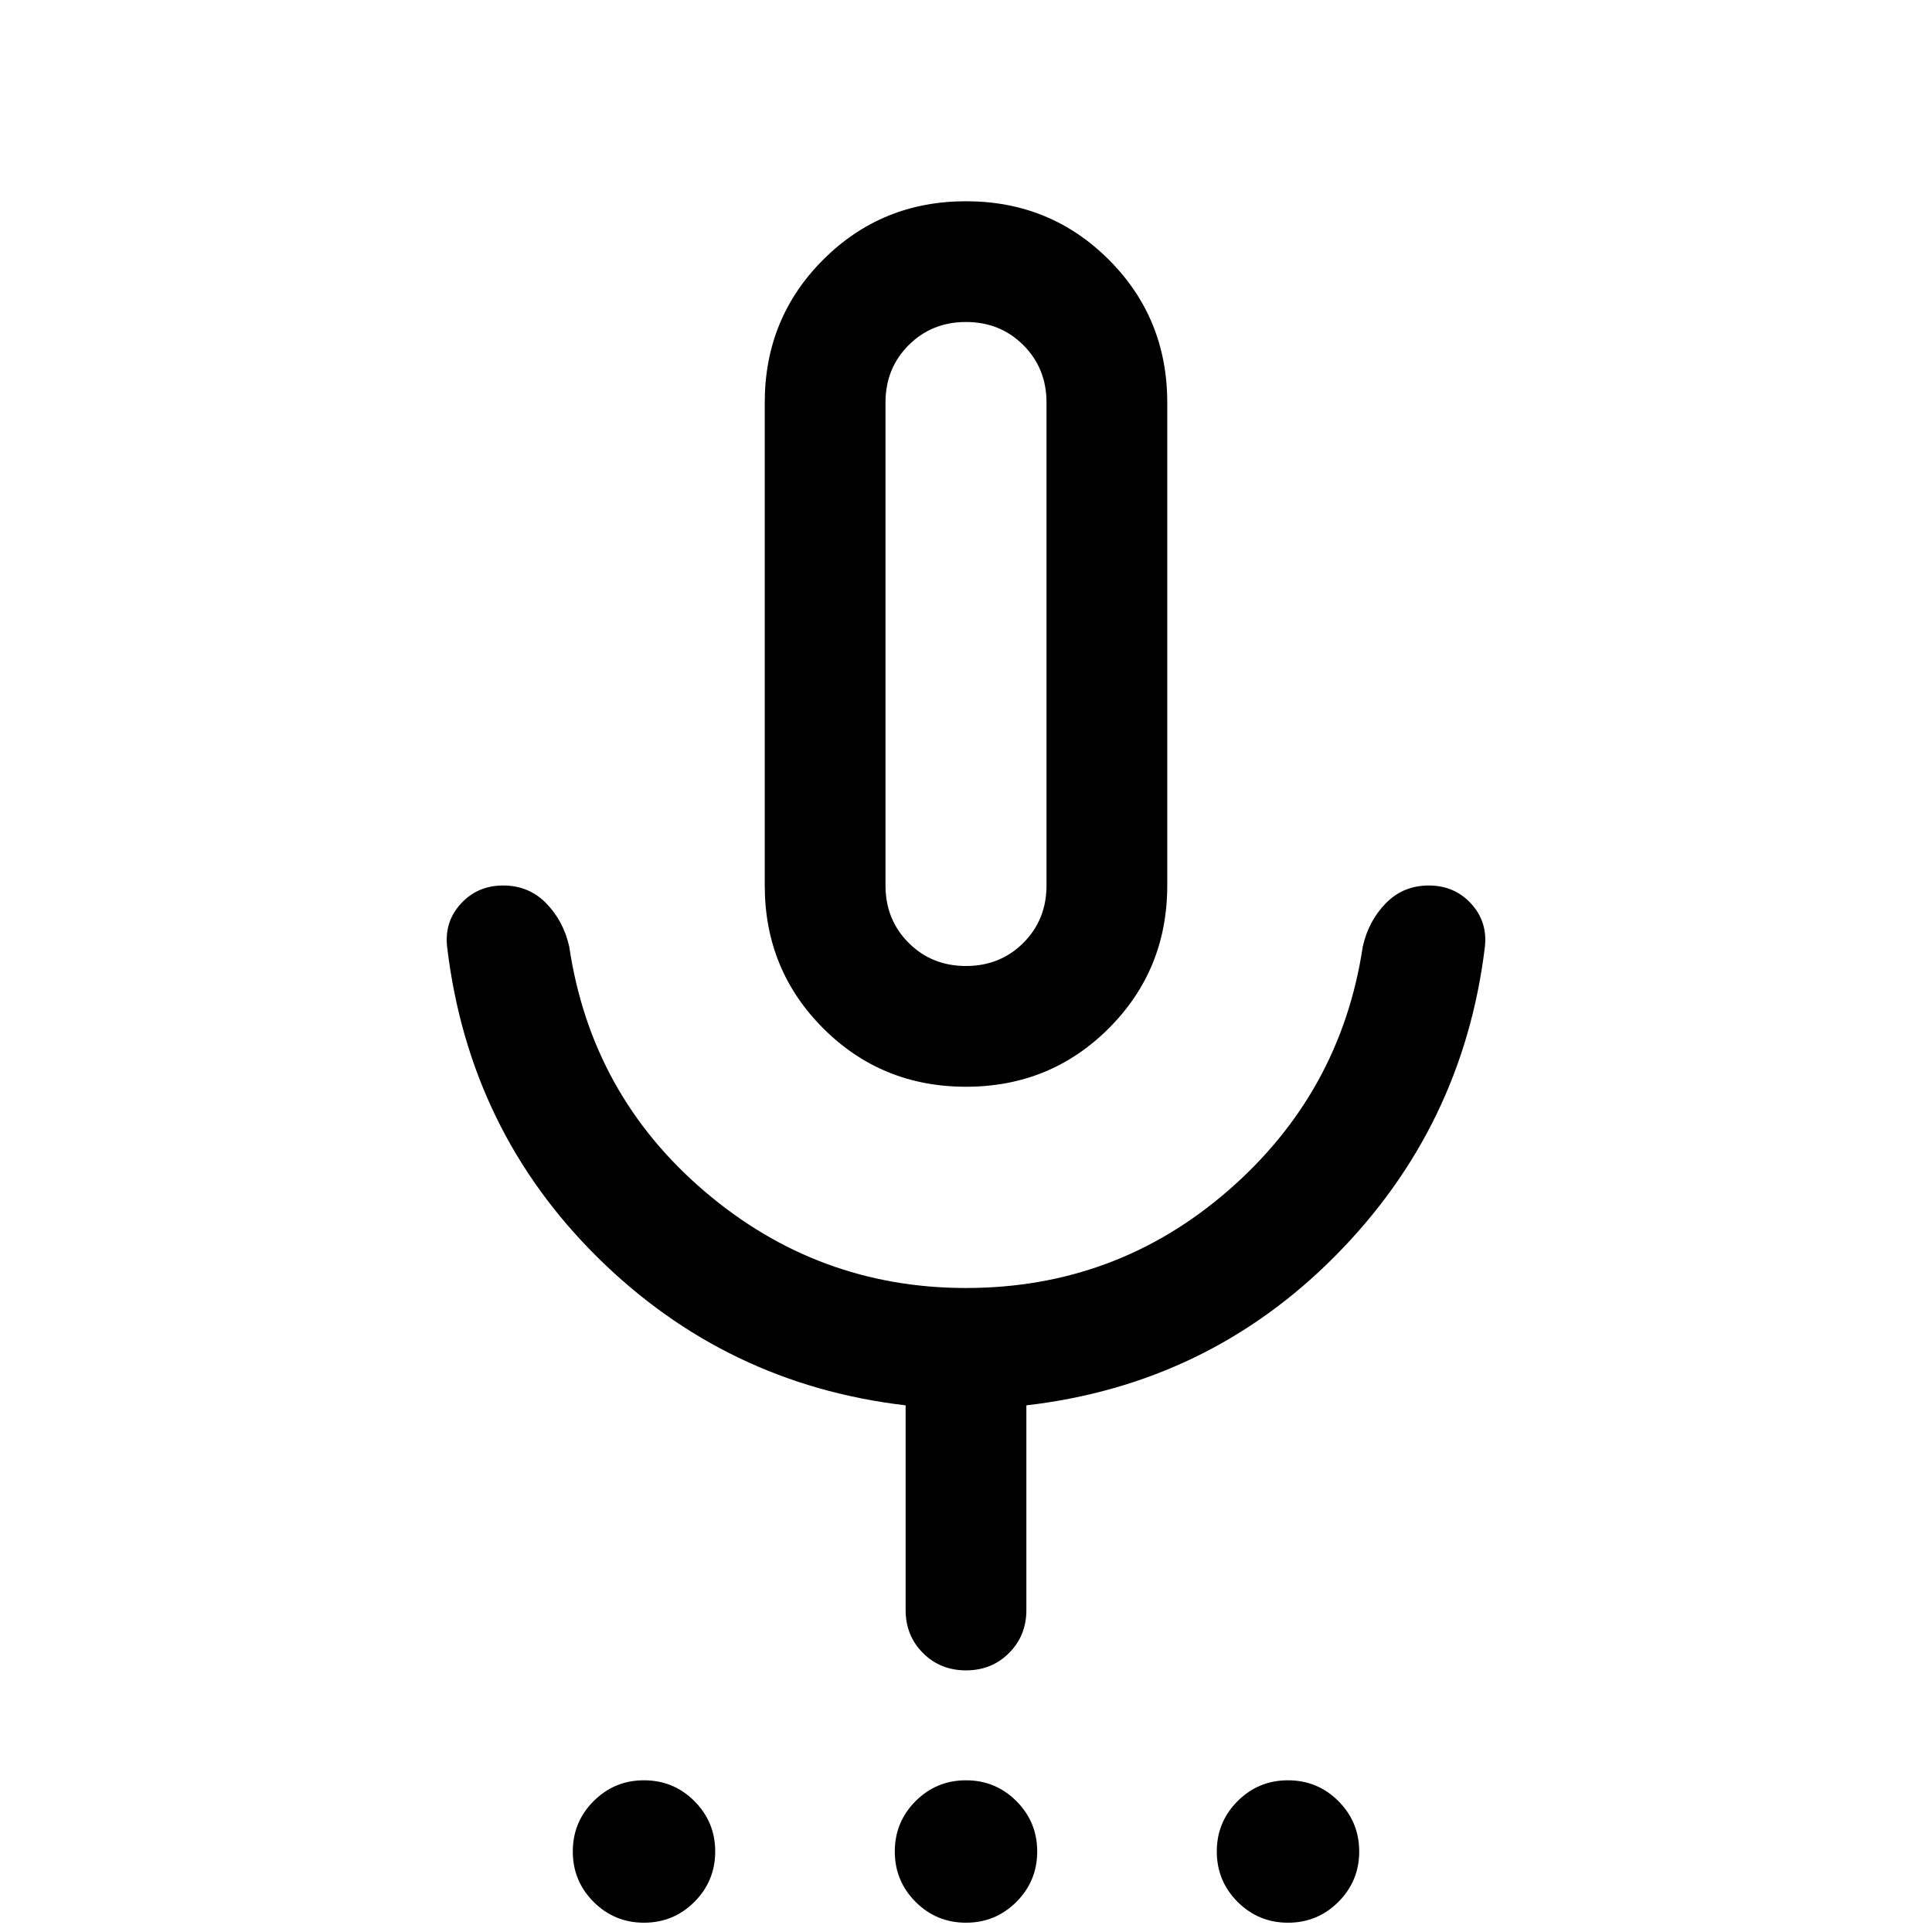 <svg xmlns="http://www.w3.org/2000/svg" height="24" viewBox="0 -960 960 960" width="24"><path d="M320-4.62q-14.69 0-25.04-10.34Q284.62-25.31 284.62-40t10.34-25.04Q305.31-75.38 320-75.38t25.04 10.34Q355.38-54.69 355.38-40t-10.34 25.04Q334.69-4.62 320-4.62Zm160 0q-14.69 0-25.04-10.34Q444.62-25.31 444.62-40t10.34-25.04Q465.31-75.38 480-75.38t25.04 10.34Q515.38-54.69 515.38-40t-10.34 25.04Q494.69-4.62 480-4.62Zm160 0q-14.69 0-25.04-10.34Q604.62-25.31 604.62-40t10.34-25.04Q625.31-75.38 640-75.38t25.04 10.34Q675.38-54.69 675.38-40t-10.34 25.04Q654.69-4.62 640-4.62ZM480-420q-41.92 0-70.96-29.04Q380-478.08 380-520v-240q0-41.92 29.04-70.96Q438.08-860 480-860q41.92 0 70.96 29.04Q580-801.92 580-760v240q0 41.92-29.04 70.96Q521.92-420 480-420Zm0-220Zm-30 480v-101.69q-89.31-10.47-153.08-73.54-63.76-63.08-74.69-153.77-1.61-12.77 6.69-21.88Q237.23-520 250-520q12.77 0 21.38 8.81 8.62 8.8 11.47 21.57 10.92 73.47 67.19 121.54Q406.31-320 480-320q74.69 0 130.46-48.58 55.77-48.57 66.69-121.04 2.85-12.77 11.47-21.57Q697.23-520 710-520t21.08 9.12q8.3 9.11 6.69 21.88-10.93 89.08-74.19 152.96-63.27 63.88-153.58 74.35V-160q0 12.77-8.62 21.38Q492.77-130 480-130t-21.38-8.62Q450-147.23 450-160Zm30-320q17 0 28.5-11.5T520-520v-240q0-17-11.5-28.5T480-800q-17 0-28.5 11.5T440-760v240q0 17 11.5 28.5T480-480Z"/></svg>